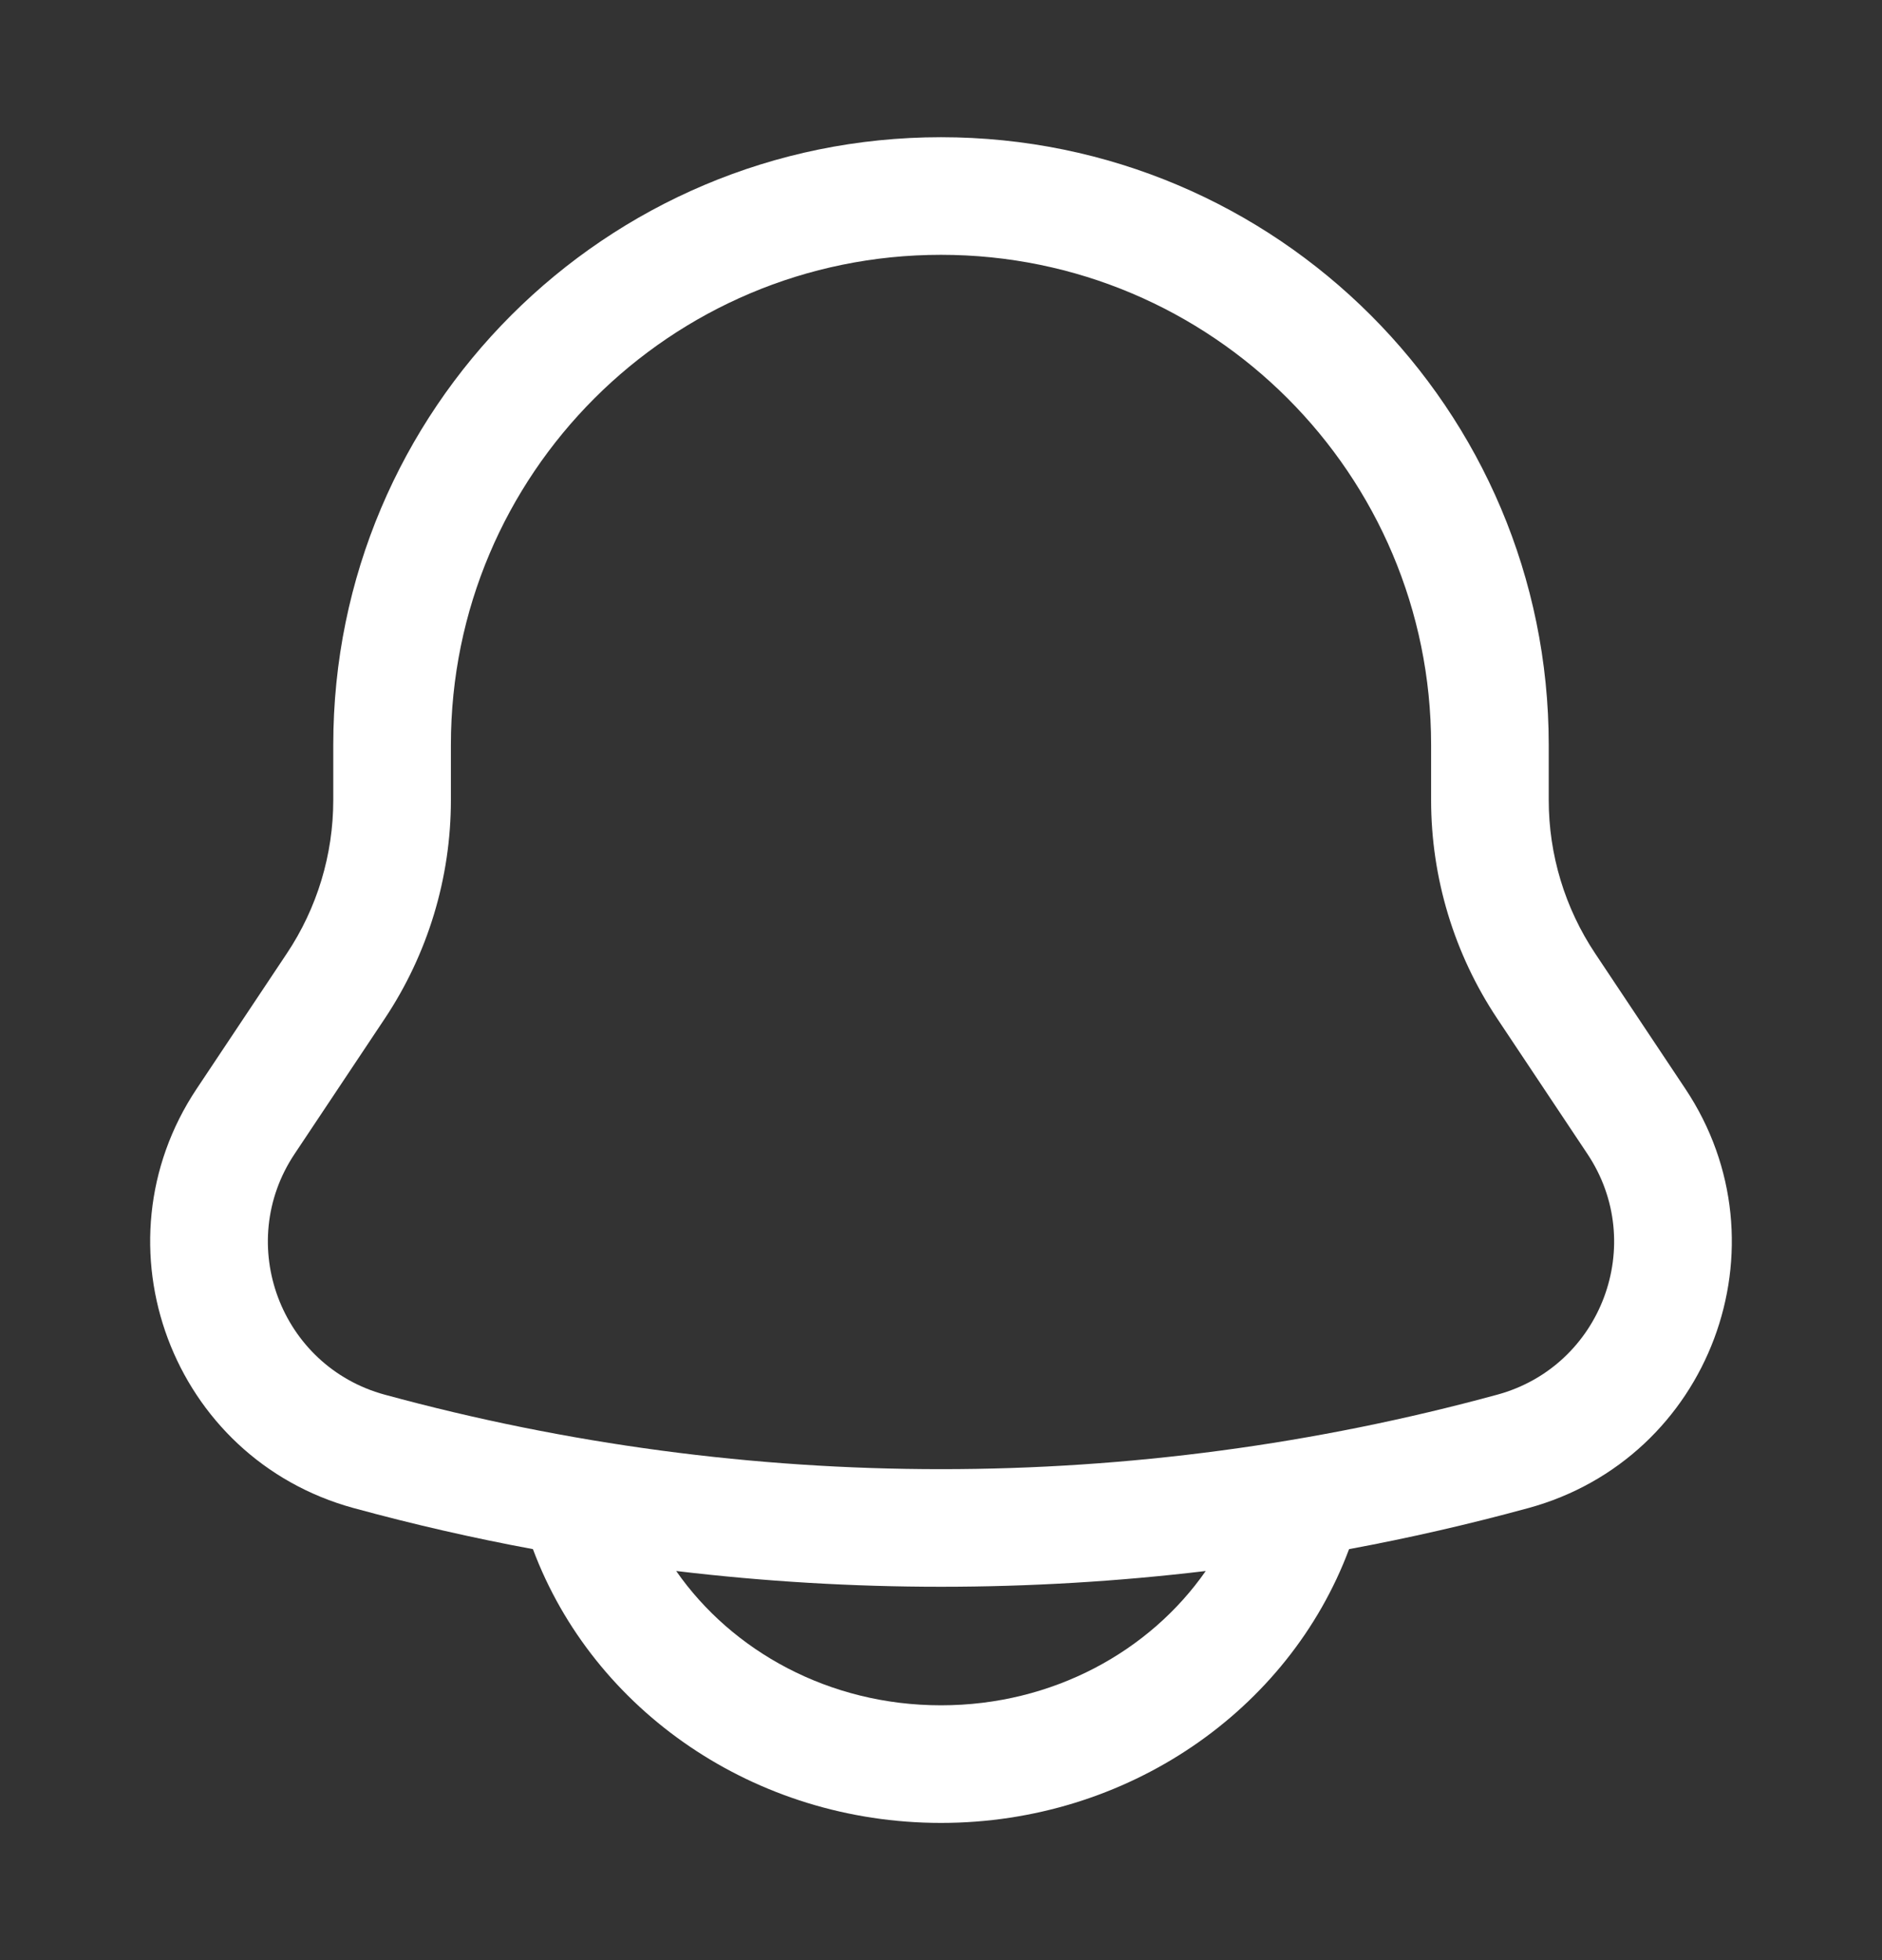 <svg width="24" height="25" viewBox="0 0 24 25" fill="none" xmlns="http://www.w3.org/2000/svg">
<rect x="0" y="0" width="24" height="25" fill="#333333" stroke="none"/>
<path fill-rule="evenodd" clip-rule="evenodd" d="M12 1.75C7.72 1.75 4.25 5.22 4.25 9.5V10.204C4.25 10.901 4.044 11.582 3.657 12.162L2.509 13.885C1.175 15.885 2.193 18.603 4.512 19.235C5.267 19.441 6.029 19.616 6.796 19.758L6.798 19.763C7.567 21.815 9.622 23.25 12 23.25C14.378 23.25 16.433 21.815 17.202 19.763L17.204 19.758C17.971 19.616 18.733 19.441 19.488 19.235C21.807 18.603 22.825 15.885 21.491 13.885L20.343 12.162C19.956 11.582 19.75 10.901 19.75 10.204V9.5C19.75 5.22 16.28 1.75 12 1.75ZM15.376 20.037C13.133 20.305 10.866 20.305 8.623 20.037C9.334 21.058 10.571 21.75 12 21.75C13.429 21.75 14.665 21.058 15.376 20.037ZM5.75 9.5C5.75 6.048 8.548 3.25 12 3.25C15.452 3.25 18.25 6.048 18.25 9.5V10.204C18.25 11.197 18.544 12.168 19.095 12.994L20.243 14.717C21.009 15.865 20.424 17.425 19.094 17.788C14.449 19.055 9.551 19.055 4.906 17.788C3.576 17.425 2.991 15.865 3.757 14.717L4.905 12.994C5.456 12.168 5.75 11.197 5.75 10.204V9.5Z" fill="white"/>
</svg>
